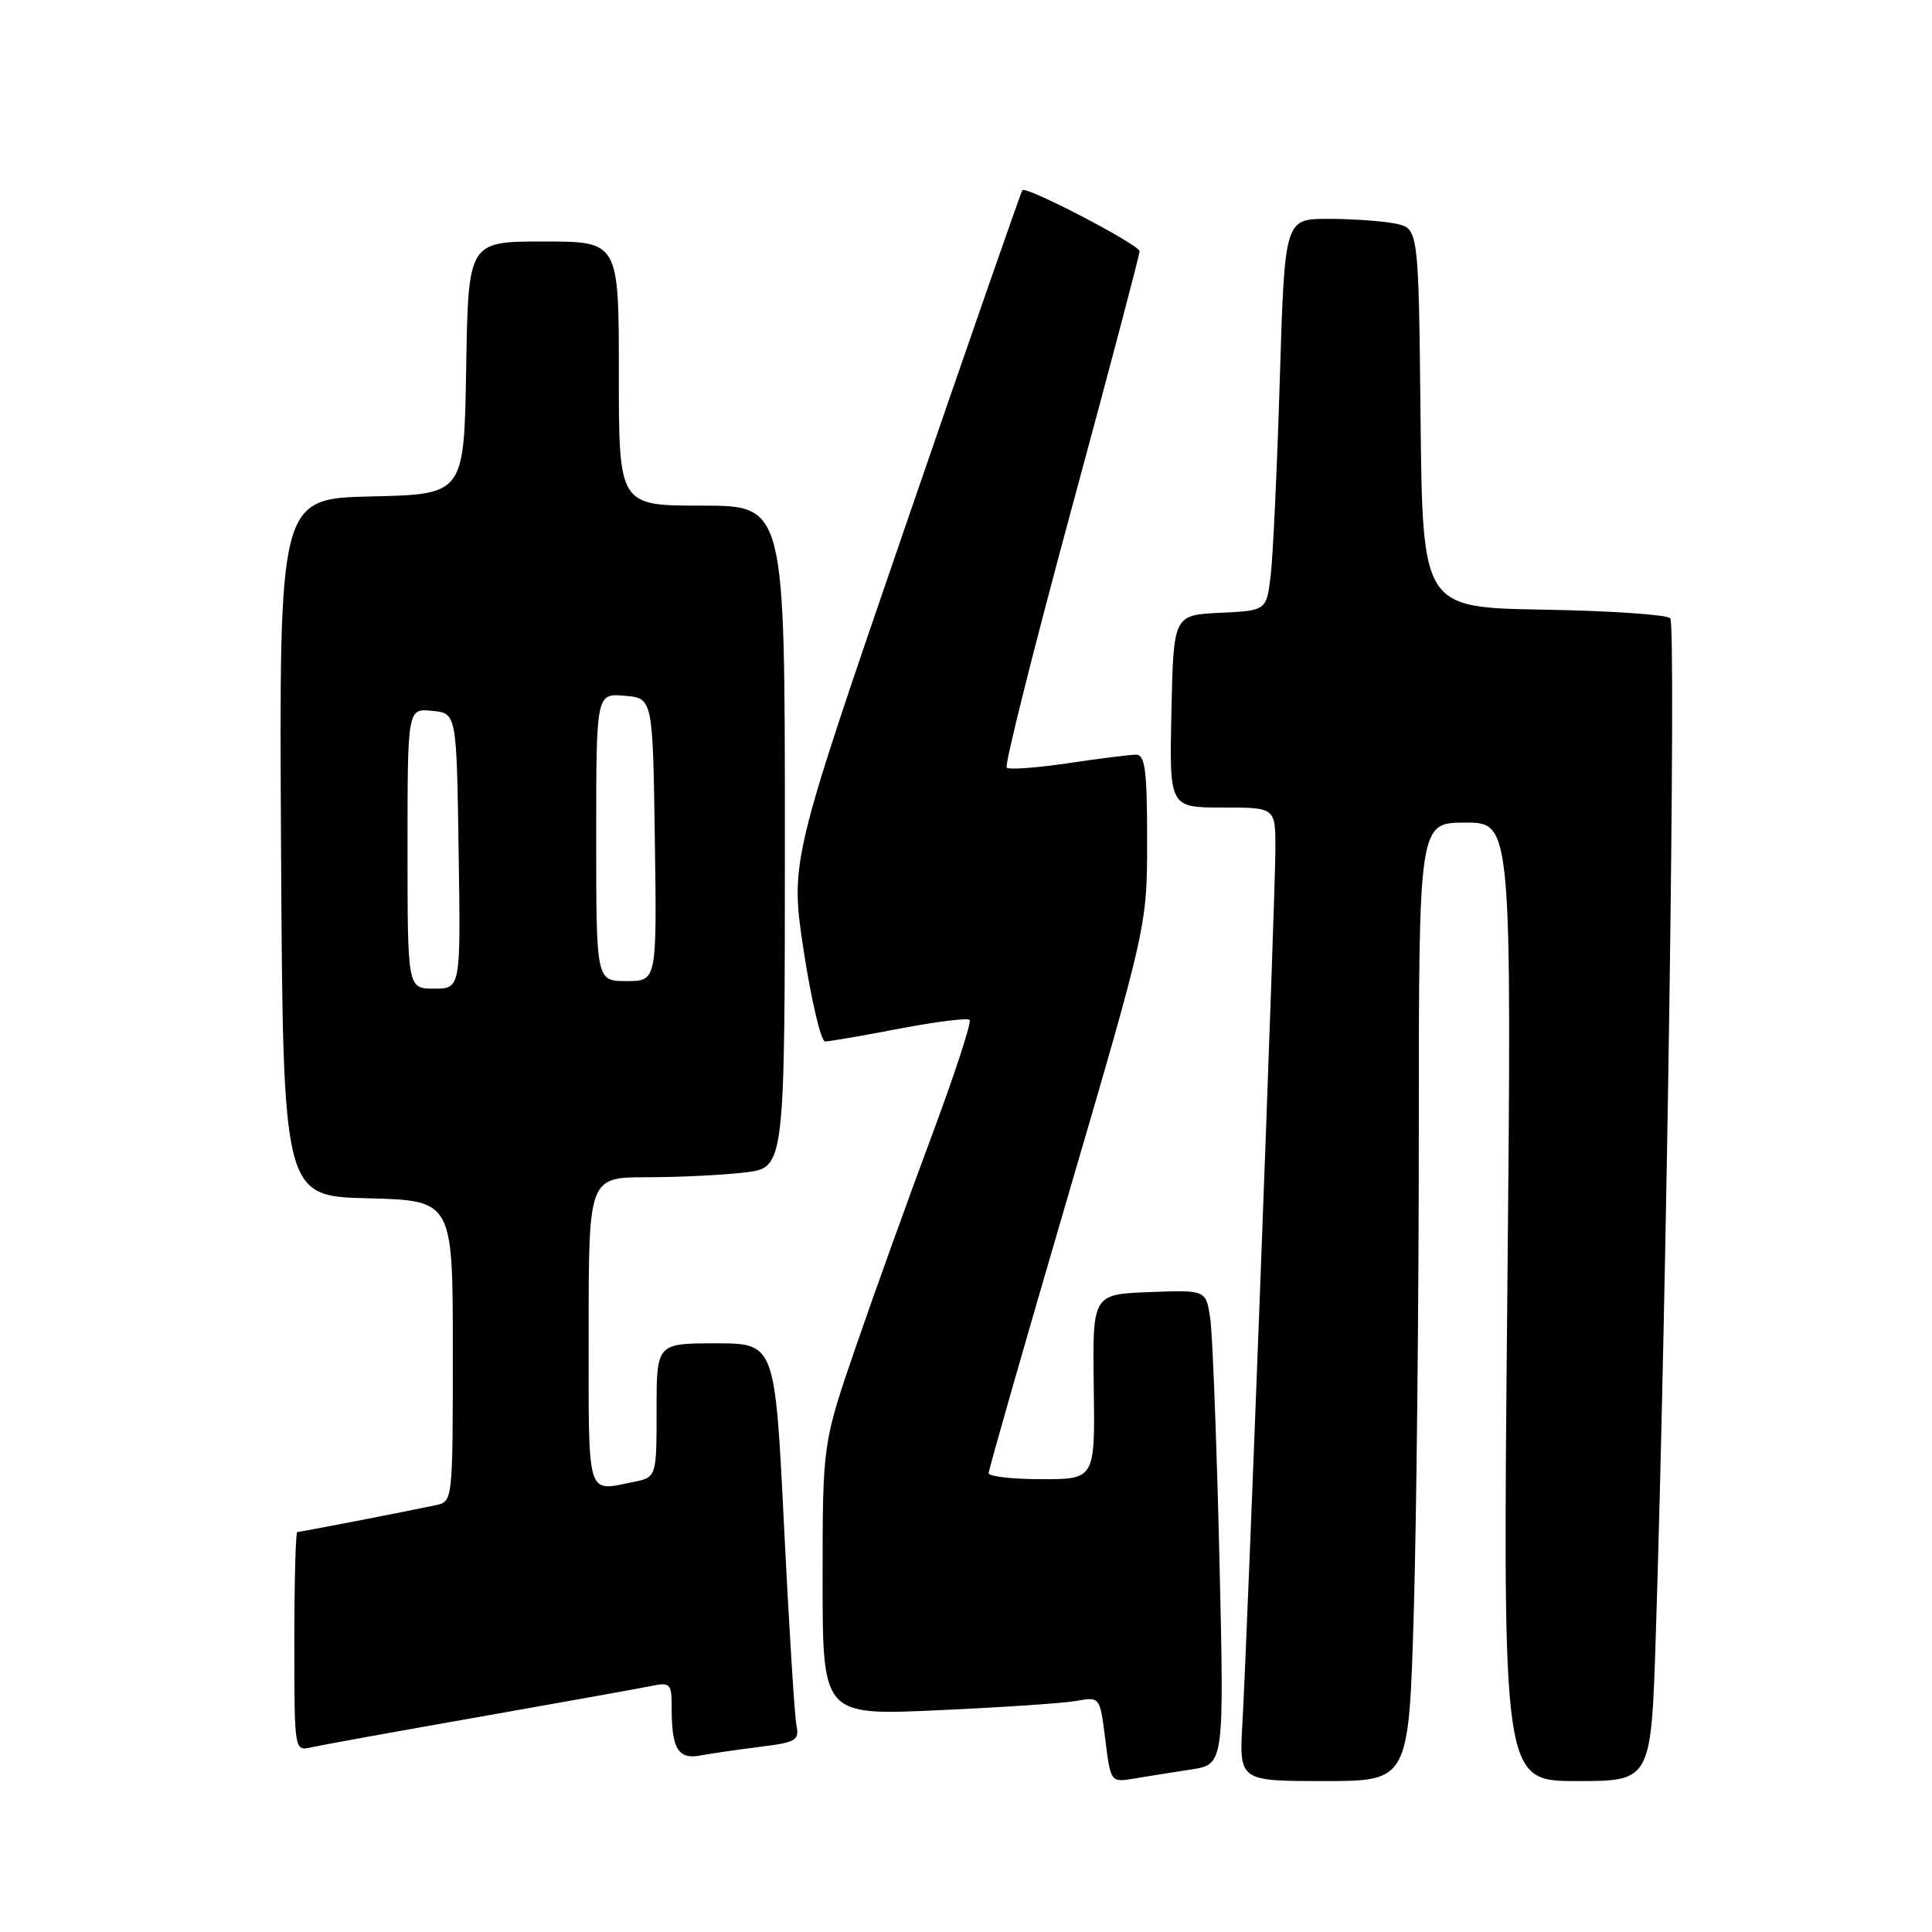 <?xml version="1.0" encoding="UTF-8" standalone="no"?>
<!DOCTYPE svg PUBLIC "-//W3C//DTD SVG 1.1//EN" "http://www.w3.org/Graphics/SVG/1.1/DTD/svg11.dtd" >
<svg xmlns="http://www.w3.org/2000/svg" xmlns:xlink="http://www.w3.org/1999/xlink" version="1.1" viewBox="0 0 256 256">
 <g >
 <path fill="currentColor"
d=" M 157.86 234.46 C 162.22 233.79 162.22 233.79 161.57 206.14 C 161.21 190.94 160.67 176.79 160.36 174.71 C 159.81 170.92 159.81 170.92 152.29 171.21 C 144.76 171.50 144.76 171.50 144.93 183.75 C 145.10 196.00 145.10 196.00 138.05 196.00 C 134.17 196.00 131.00 195.64 131.00 195.20 C 131.00 194.76 135.72 178.25 141.50 158.52 C 152.00 122.65 152.00 122.65 152.00 111.33 C 152.00 102.07 151.73 100.00 150.54 100.00 C 149.74 100.00 145.67 100.51 141.50 101.13 C 137.33 101.75 133.68 102.01 133.39 101.72 C 133.09 101.42 136.93 86.10 141.92 67.67 C 146.92 49.24 151.00 33.77 151.00 33.30 C 151.00 32.44 136.03 24.63 135.47 25.20 C 135.31 25.37 128.31 45.45 119.93 69.84 C 104.69 114.17 104.69 114.17 106.51 126.09 C 107.52 132.64 108.79 138.00 109.33 138.00 C 109.88 138.00 114.29 137.24 119.14 136.31 C 123.99 135.38 128.19 134.86 128.48 135.14 C 128.76 135.43 126.49 142.38 123.43 150.58 C 120.37 158.79 115.87 171.29 113.43 178.37 C 109.00 191.25 109.00 191.25 109.00 209.27 C 109.00 227.30 109.00 227.30 124.25 226.62 C 132.64 226.24 140.91 225.69 142.62 225.38 C 145.75 224.82 145.75 224.82 146.46 230.51 C 147.17 236.19 147.17 236.19 150.33 235.66 C 152.08 235.37 155.46 234.83 157.86 234.46 Z  M 187.34 213.34 C 187.70 200.87 188.00 172.30 188.00 149.84 C 188.00 109.00 188.00 109.00 194.16 109.00 C 200.32 109.00 200.32 109.00 199.72 172.50 C 199.11 236.00 199.11 236.00 208.95 236.00 C 218.78 236.00 218.78 236.00 219.40 216.75 C 220.86 171.18 222.12 82.72 221.32 81.92 C 220.84 81.44 213.26 80.93 204.48 80.78 C 188.50 80.50 188.50 80.50 188.23 55.37 C 187.97 30.24 187.97 30.24 184.86 29.62 C 183.15 29.28 179.16 29.00 175.99 29.00 C 170.23 29.00 170.23 29.00 169.58 50.25 C 169.23 61.94 168.68 73.62 168.38 76.20 C 167.82 80.91 167.82 80.91 161.66 81.20 C 155.50 81.50 155.50 81.50 155.22 94.25 C 154.94 107.00 154.94 107.00 161.97 107.00 C 169.00 107.00 169.00 107.00 169.00 112.42 C 169.00 118.51 165.31 216.22 164.63 228.25 C 164.19 236.00 164.19 236.00 175.44 236.00 C 186.68 236.00 186.68 236.00 187.34 213.34 Z  M 100.75 231.46 C 105.45 230.88 105.94 230.59 105.54 228.66 C 105.29 227.47 104.55 215.59 103.89 202.25 C 102.69 178.00 102.69 178.00 94.84 178.00 C 87.00 178.00 87.00 178.00 87.00 186.88 C 87.00 195.75 87.00 195.75 83.88 196.38 C 77.65 197.62 78.00 198.80 78.00 176.50 C 78.00 156.00 78.00 156.00 85.75 155.99 C 90.01 155.99 95.86 155.70 98.75 155.35 C 104.00 154.72 104.00 154.72 104.00 110.86 C 104.00 67.00 104.00 67.00 93.00 67.00 C 82.00 67.00 82.00 67.00 82.00 49.50 C 82.00 32.00 82.00 32.00 72.02 32.00 C 62.05 32.00 62.05 32.00 61.77 48.75 C 61.50 65.50 61.50 65.50 49.24 65.78 C 36.98 66.06 36.98 66.06 37.24 112.28 C 37.50 158.50 37.50 158.50 48.75 158.78 C 60.00 159.07 60.00 159.07 60.00 179.01 C 60.00 198.89 59.99 198.96 57.75 199.44 C 53.64 200.32 39.79 203.00 39.39 203.00 C 39.18 203.00 39.00 209.53 39.00 217.52 C 39.00 232.04 39.00 232.04 41.25 231.53 C 42.49 231.25 52.50 229.43 63.50 227.50 C 74.50 225.56 84.74 223.72 86.25 223.41 C 88.83 222.88 89.00 223.05 89.00 226.34 C 89.00 231.78 89.87 233.18 92.88 232.60 C 94.32 232.33 97.86 231.82 100.75 231.46 Z  M 54.00 112.44 C 54.00 93.87 54.00 93.87 57.25 94.19 C 60.50 94.50 60.50 94.50 60.77 112.75 C 61.05 131.00 61.05 131.00 57.52 131.00 C 54.00 131.00 54.00 131.00 54.00 112.44 Z  M 79.00 110.94 C 79.00 91.88 79.00 91.88 82.75 92.19 C 86.50 92.50 86.50 92.50 86.77 111.25 C 87.04 130.00 87.04 130.00 83.02 130.00 C 79.00 130.00 79.00 130.00 79.00 110.94 Z "/>
</g>
</svg>